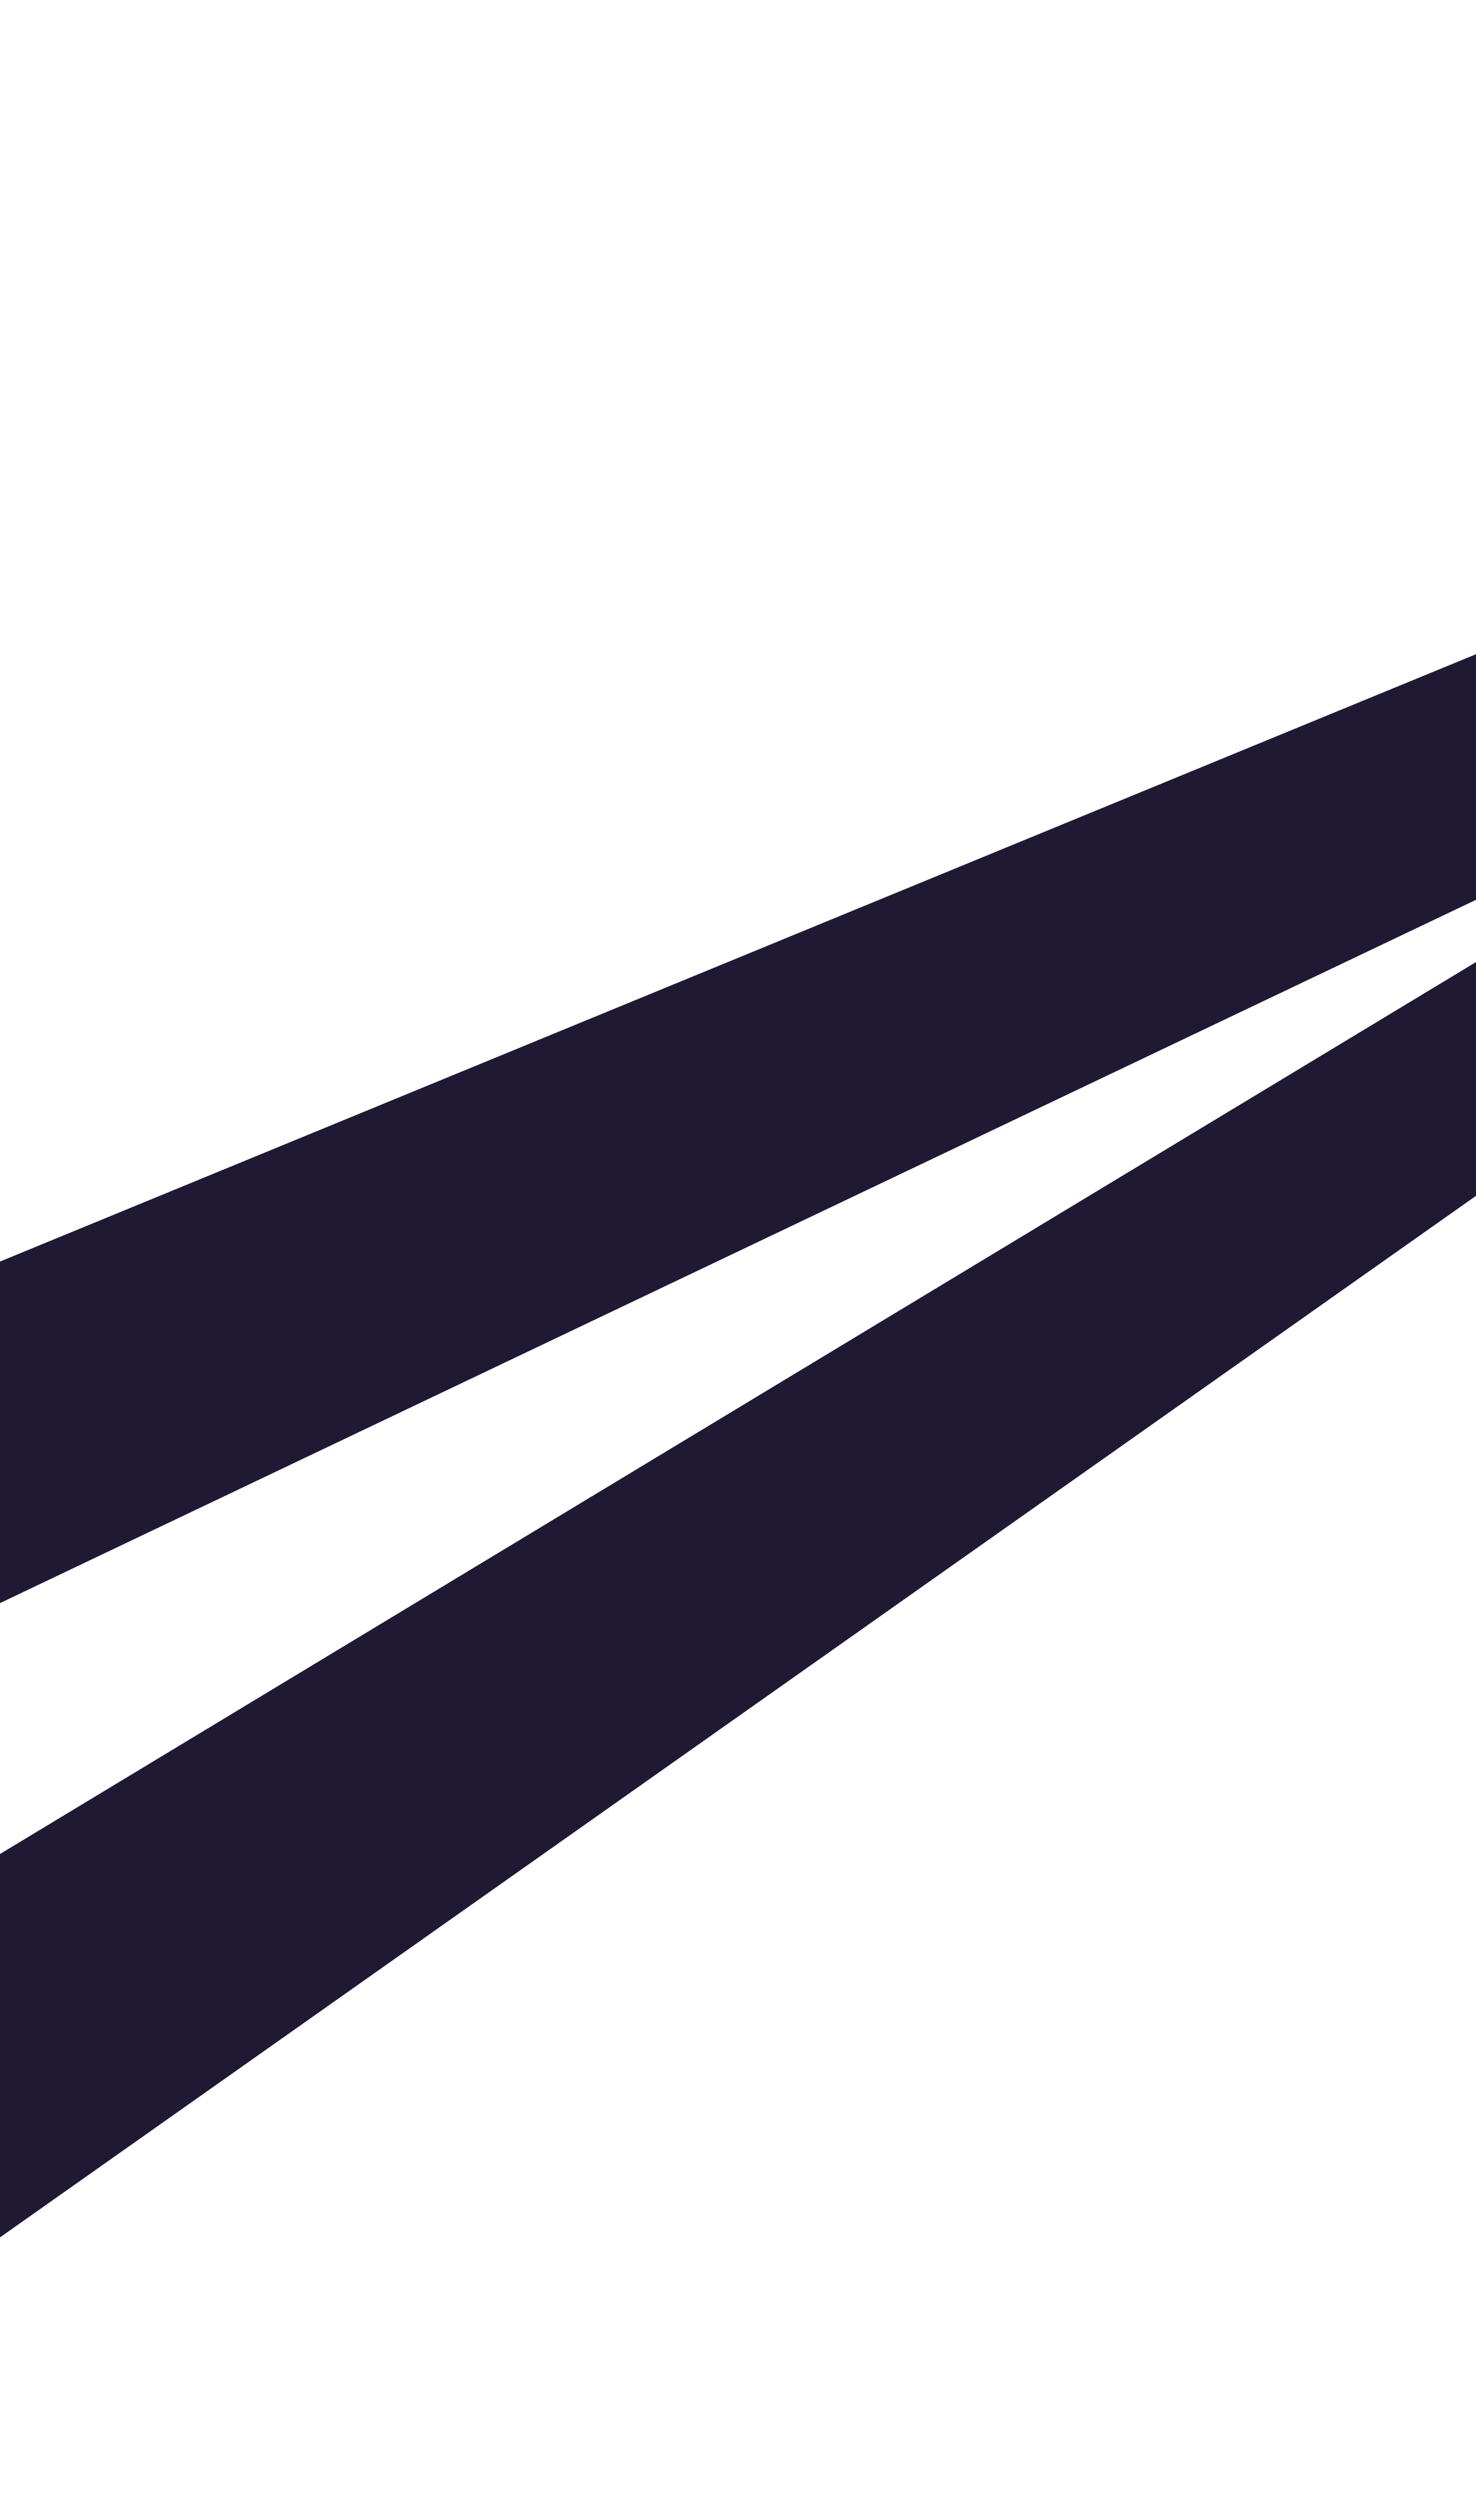 <svg width="359" height="608" viewBox="0 0 359 608" fill="none" xmlns="http://www.w3.org/2000/svg">
<path d="M-424.618 536.142L-415.851 588L1278 -219L-457 494.831L-424.618 536.142Z" fill="#201933"/>
<path d="M-272.98 674.88L-253.501 723L920 -105L-309 637.603L-272.98 674.88Z" fill="#201933"/>
</svg>

